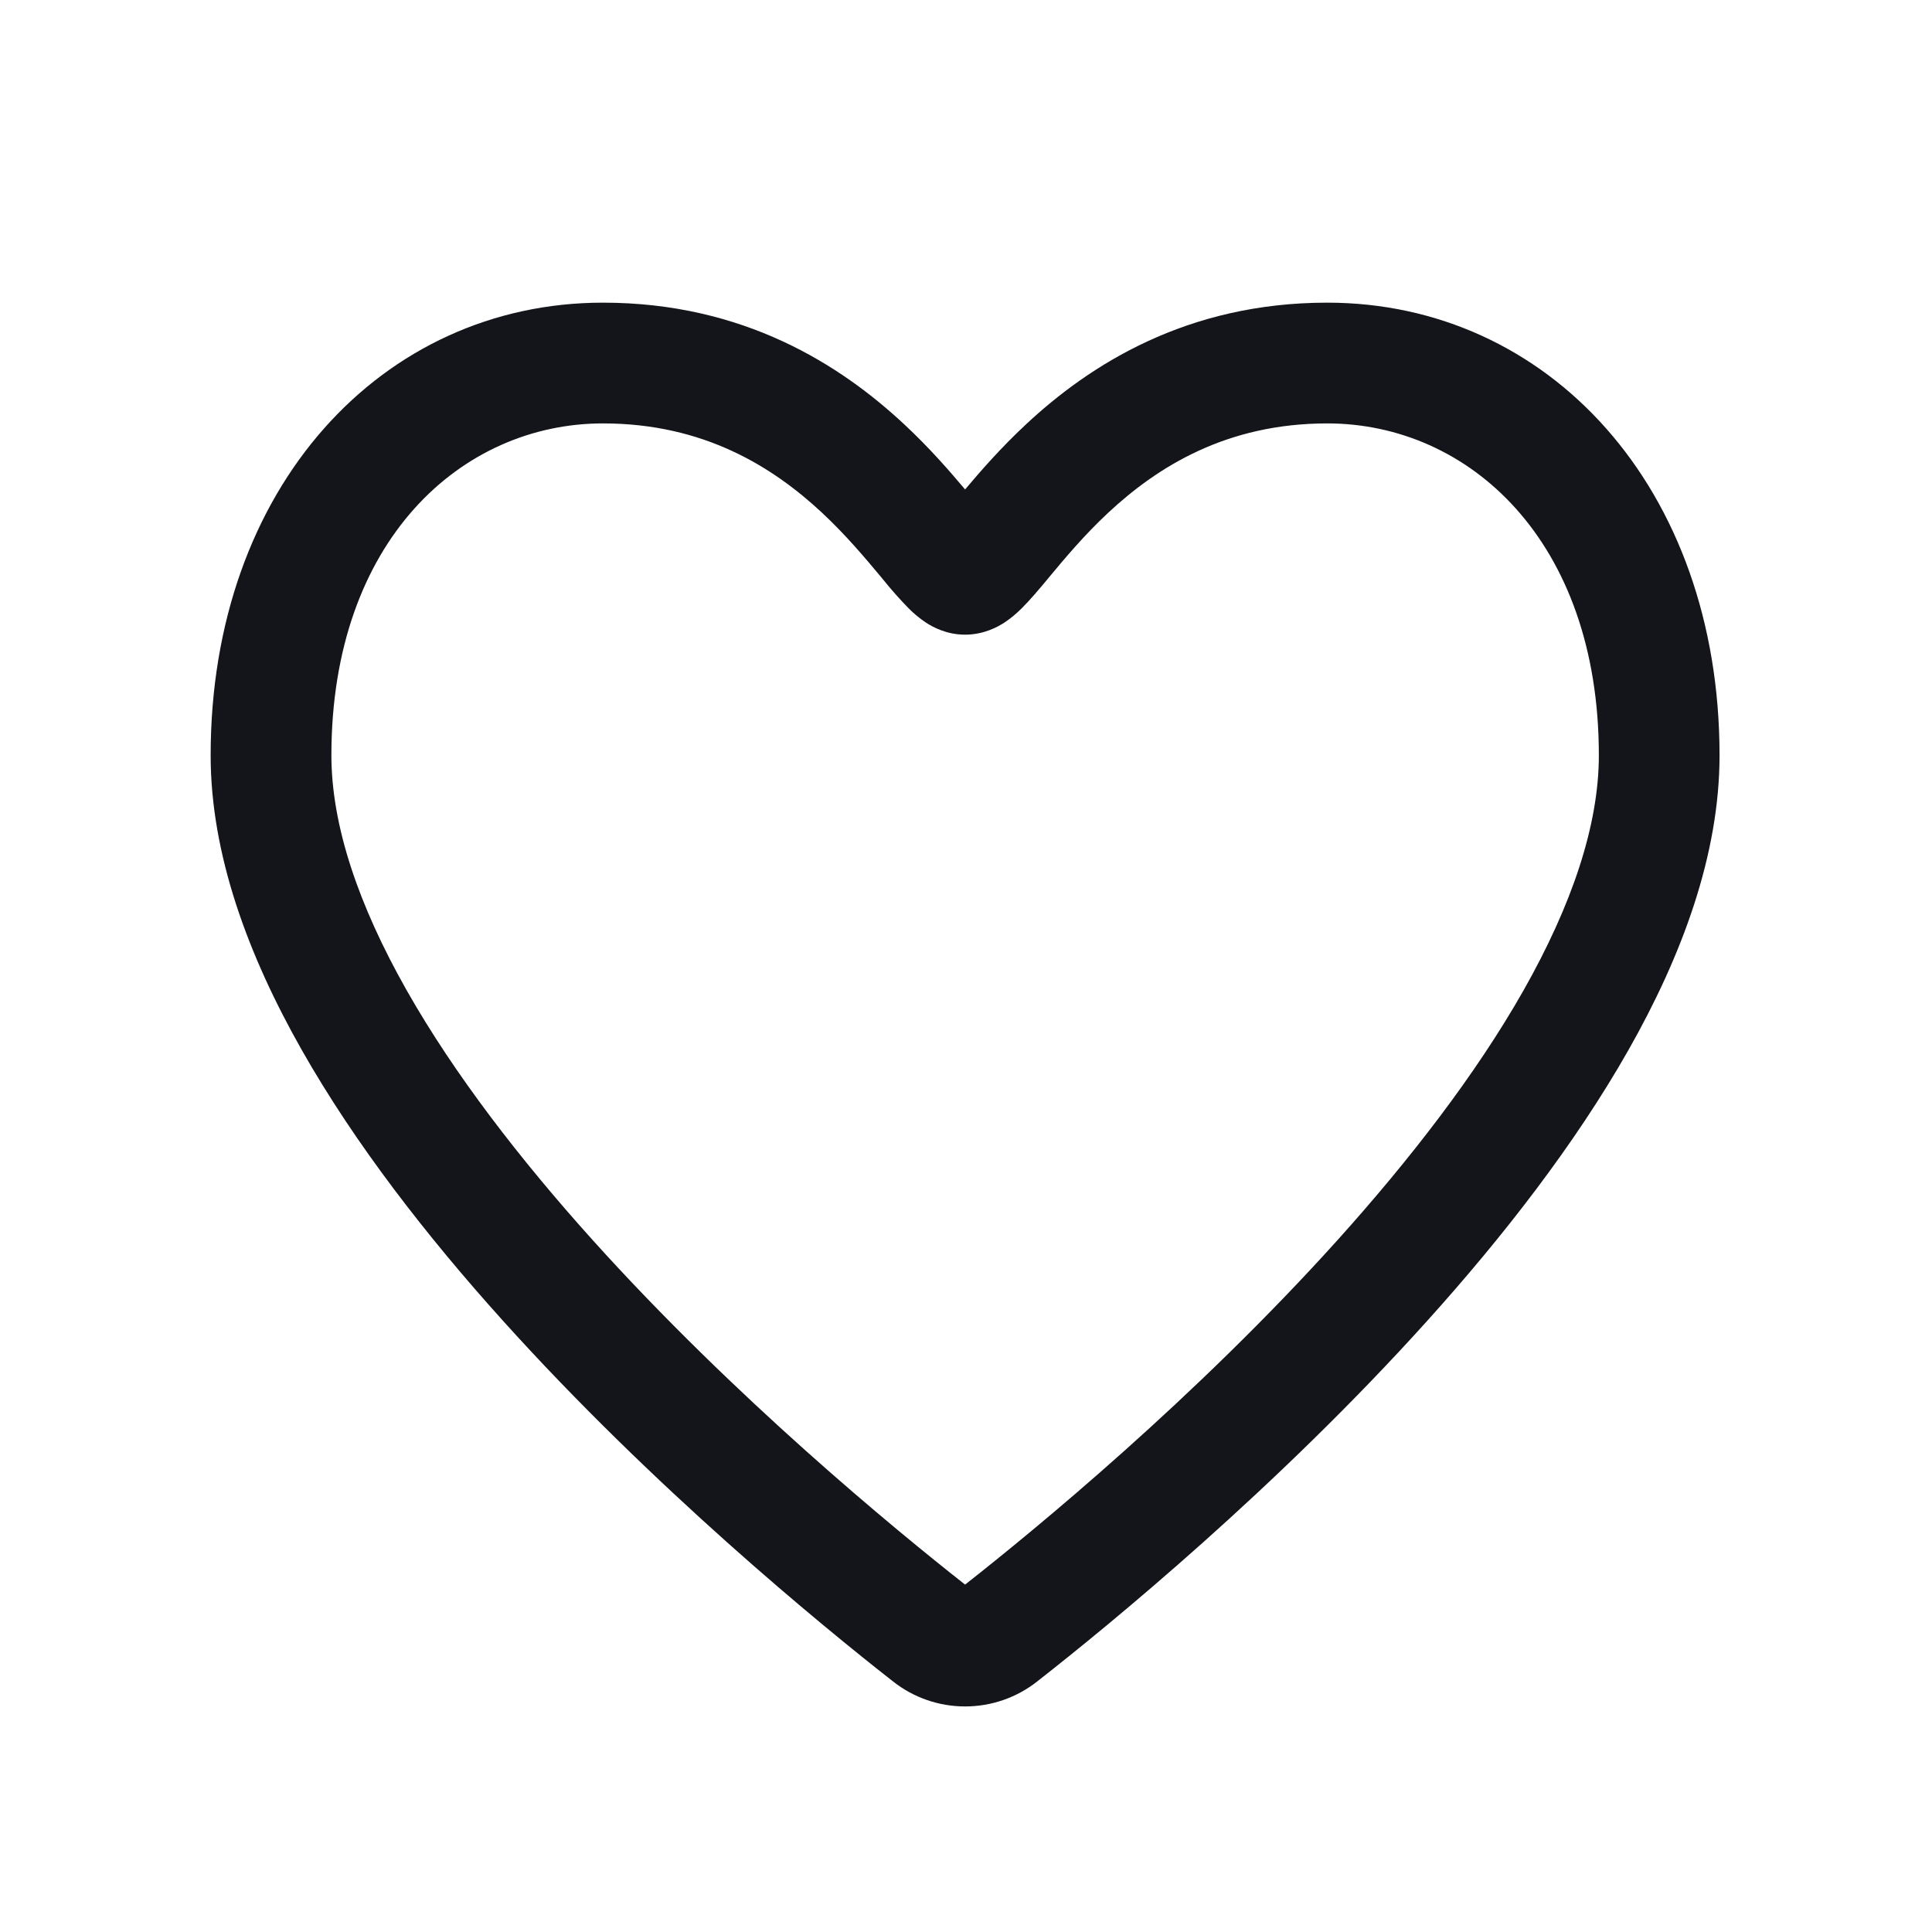 <svg width="32" height="32" viewBox="0 0 32 32" fill="none" xmlns="http://www.w3.org/2000/svg">
<path fill-rule="evenodd" clip-rule="evenodd" d="M9.987 7.013C7.648 7.013 5.489 8.95 5.489 12.511C5.489 13.672 5.937 14.993 6.736 16.403C7.529 17.802 8.624 19.214 9.814 20.537C12.171 23.154 14.818 25.328 15.985 26.246C17.153 25.328 19.8 23.154 22.156 20.537C23.346 19.214 24.442 17.802 25.235 16.403C26.033 14.993 26.482 13.672 26.482 12.511C26.482 8.95 24.323 7.013 21.983 7.013C20.313 7.013 19.17 7.733 18.355 8.493C17.954 8.867 17.641 9.243 17.37 9.568L17.34 9.605C17.211 9.759 17.063 9.936 16.926 10.072C16.838 10.161 16.741 10.242 16.636 10.312C16.527 10.382 16.296 10.512 15.985 10.512C15.673 10.512 15.444 10.382 15.336 10.312C15.231 10.242 15.134 10.161 15.046 10.072C14.901 9.923 14.763 9.767 14.632 9.605L14.602 9.568C14.33 9.243 14.017 8.868 13.616 8.493C12.8 7.733 11.658 7.013 9.987 7.013ZM3.489 12.511C3.489 8.074 6.328 5.013 9.987 5.013C12.316 5.013 13.922 6.043 14.981 7.032C15.395 7.418 15.73 7.804 15.985 8.107C16.24 7.804 16.576 7.418 16.99 7.032C18.049 6.043 19.655 5.013 21.983 5.013C25.642 5.013 28.481 8.074 28.481 12.511C28.481 14.158 27.858 15.83 26.974 17.389C26.084 18.958 24.889 20.49 23.642 21.874C21.149 24.643 18.369 26.919 17.182 27.848C16.841 28.118 16.42 28.264 15.985 28.264C15.551 28.264 15.129 28.118 14.789 27.848C13.602 26.919 10.822 24.643 8.329 21.874C7.082 20.49 5.886 18.958 4.997 17.389C4.113 15.829 3.489 14.158 3.489 12.511Z" fill="#13151B"/>
</svg>
